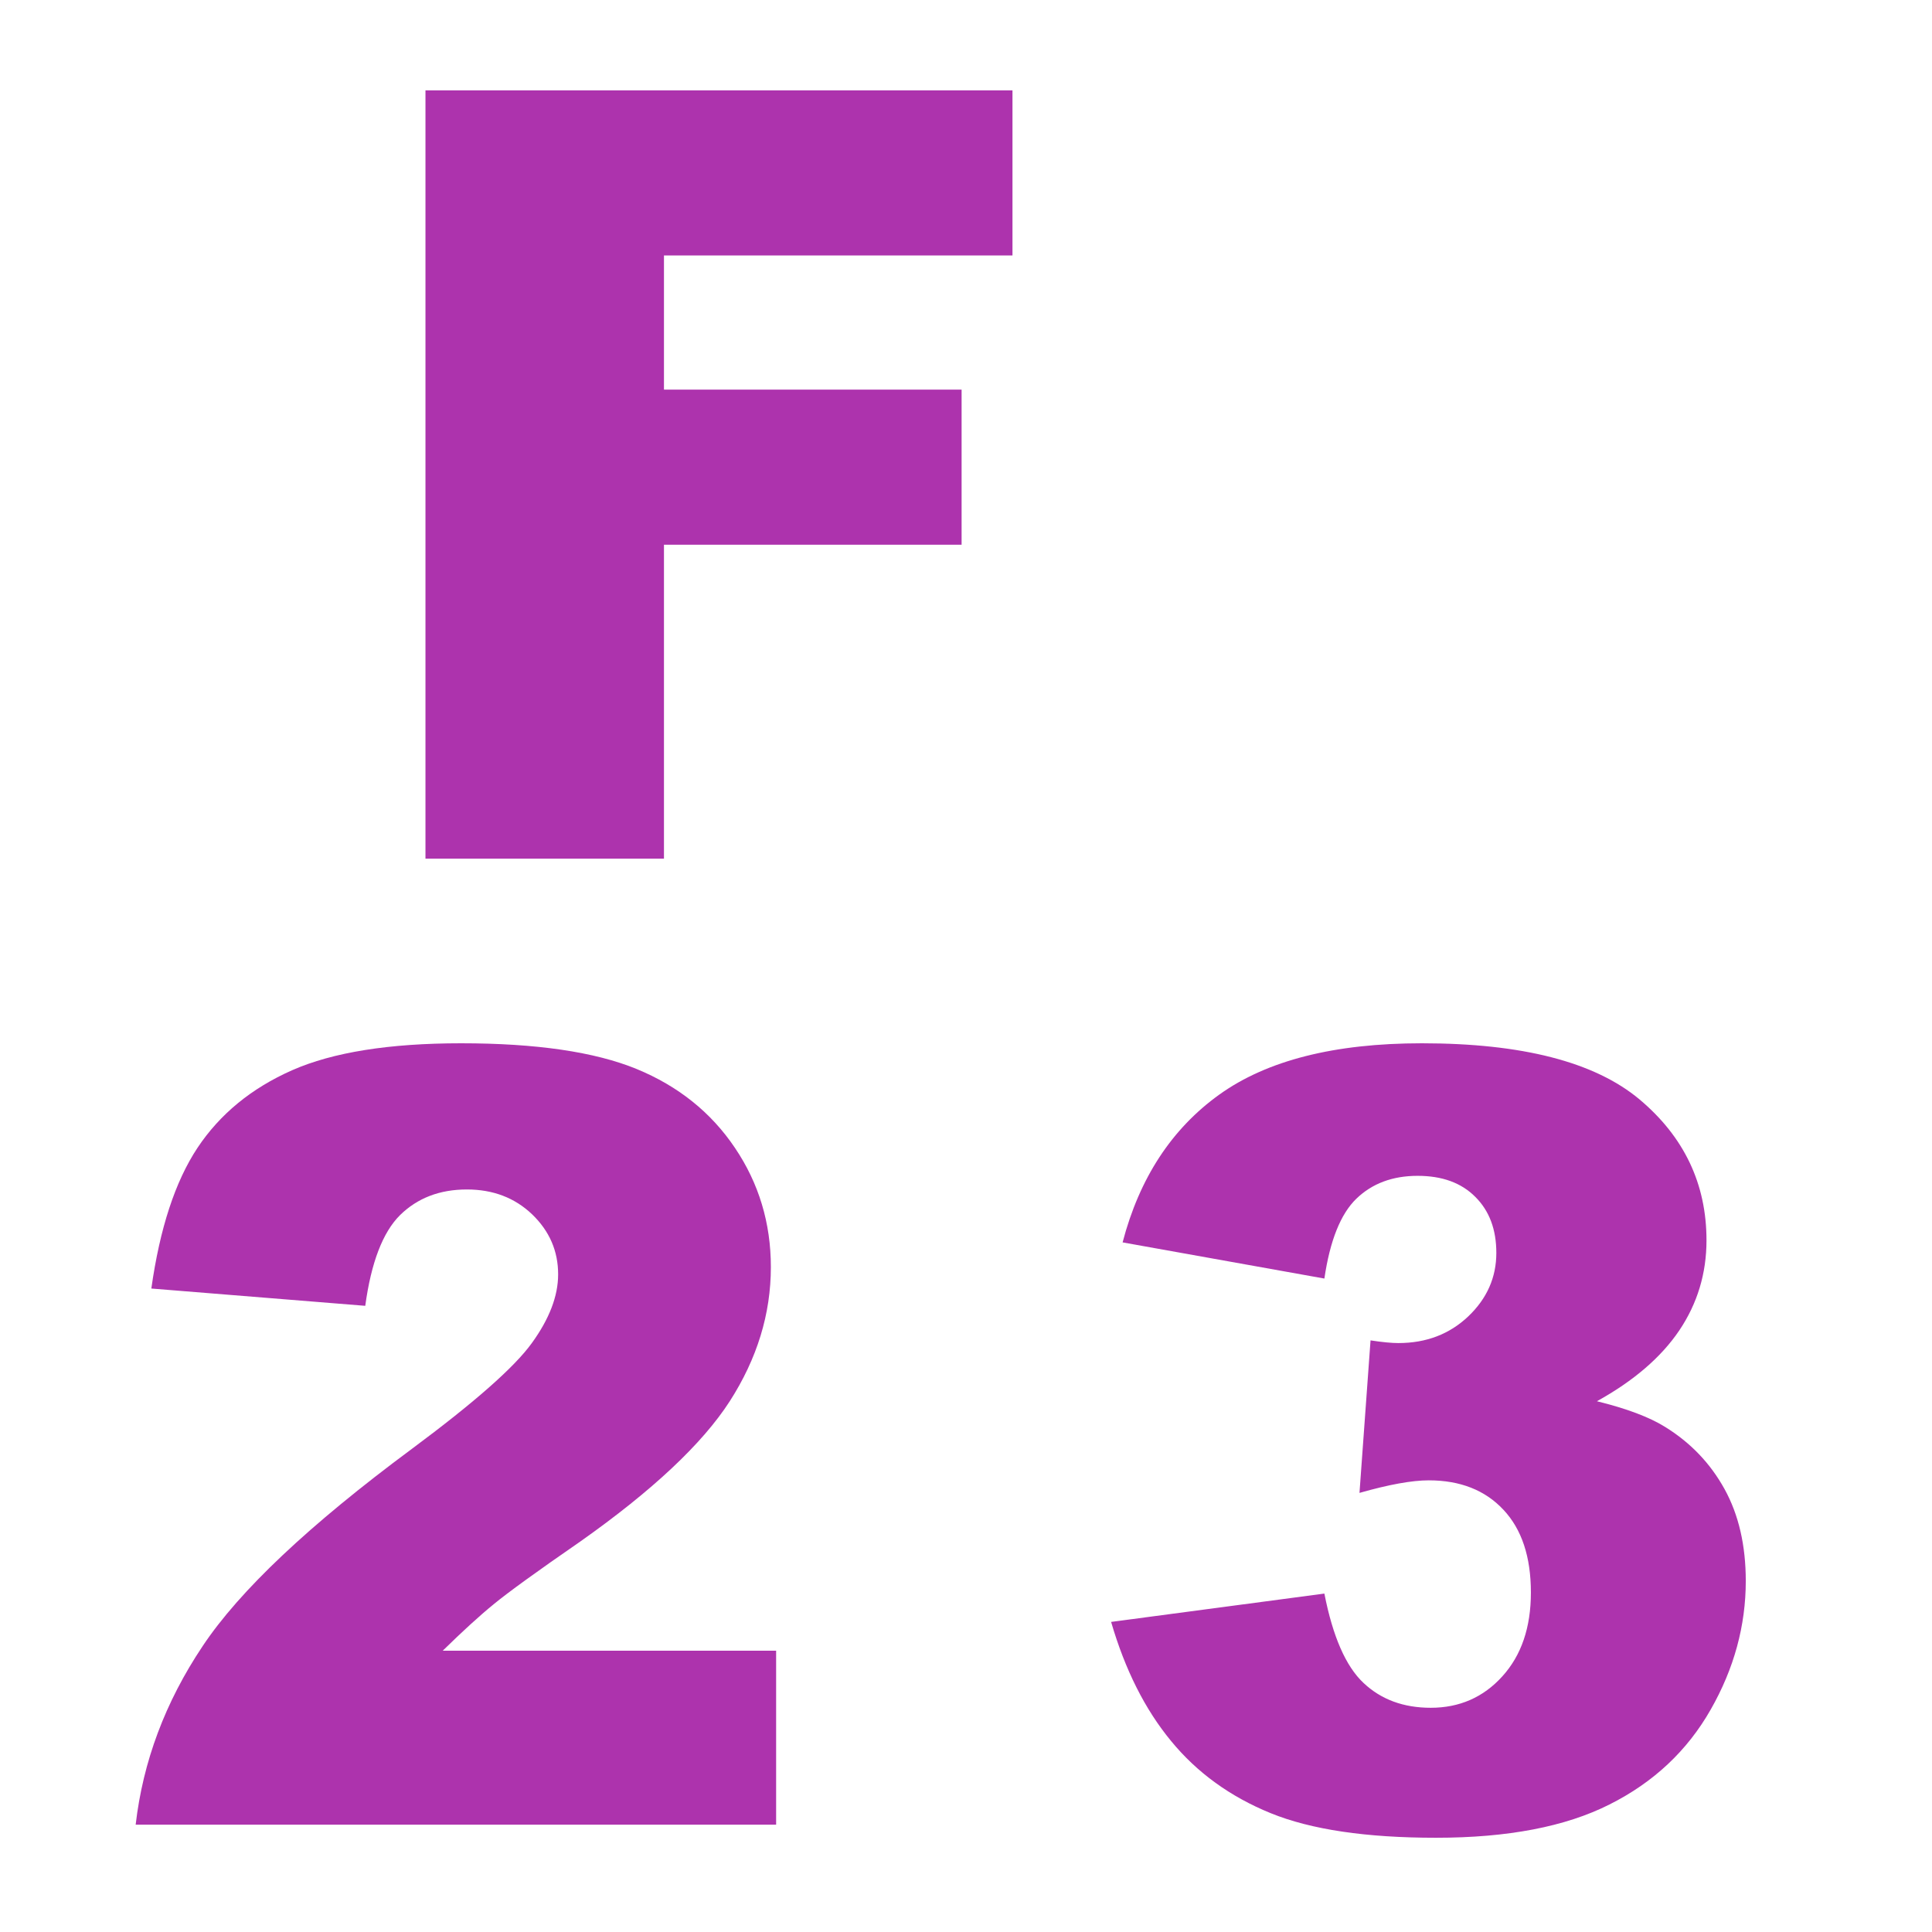 <?xml version="1.0" encoding="UTF-8"?>
<svg width="18px" height="18px" viewBox="0 0 18 18" version="1.1" xmlns="http://www.w3.org/2000/svg" xmlns:xlink="http://www.w3.org/1999/xlink">
    <title>F23</title>
    <g id="页面-1" stroke="none" stroke-width="1" fill="none" fill-rule="evenodd">
        <g id="画板" transform="translate(-701, -65)">
            <g id="F23" transform="translate(701, 65)">
                <rect id="矩形" fill="#D8D8D8" opacity="0" x="0" y="0" width="18" height="18"></rect>
                <g transform="translate(1.264, 0.842)" fill="#ad33ad" fill-rule="nonzero" id="路径">
                    <polygon points="2.7 0 8.169 0 8.169 1.538 4.922 1.538 4.922 2.788 7.695 2.788 7.695 4.233 4.922 4.233 4.922 7.158 2.7 7.158"></polygon>
                    <path d="M5.967,16.158 L0,16.158 C0.068,15.569 0.276,15.015 0.623,14.496 C0.969,13.976 1.619,13.364 2.573,12.657 C3.156,12.224 3.529,11.896 3.691,11.671 C3.854,11.446 3.936,11.233 3.936,11.031 C3.936,10.813 3.855,10.627 3.694,10.472 C3.533,10.318 3.33,10.24 3.086,10.24 C2.832,10.24 2.625,10.32 2.463,10.479 C2.302,10.639 2.194,10.921 2.139,11.324 L0.146,11.163 C0.225,10.603 0.368,10.166 0.576,9.852 C0.785,9.538 1.078,9.297 1.458,9.129 C1.837,8.962 2.362,8.878 3.032,8.878 C3.732,8.878 4.277,8.958 4.666,9.117 C5.055,9.277 5.361,9.522 5.583,9.852 C5.806,10.182 5.918,10.553 5.918,10.963 C5.918,11.399 5.79,11.816 5.535,12.213 C5.279,12.61 4.814,13.046 4.141,13.521 C3.74,13.798 3.472,13.992 3.337,14.103 C3.202,14.213 3.044,14.358 2.861,14.537 L5.967,14.537 L5.967,16.158 Z"></path>
                    <path d="M11.075,11.07 L9.195,10.733 C9.352,10.134 9.652,9.675 10.096,9.356 C10.541,9.037 11.17,8.878 11.983,8.878 C12.918,8.878 13.593,9.052 14.01,9.4 C14.426,9.749 14.635,10.187 14.635,10.714 C14.635,11.023 14.55,11.303 14.381,11.554 C14.212,11.804 13.956,12.024 13.614,12.213 C13.891,12.281 14.103,12.361 14.249,12.452 C14.487,12.599 14.671,12.792 14.803,13.031 C14.935,13.27 15.001,13.556 15.001,13.888 C15.001,14.304 14.892,14.704 14.674,15.086 C14.456,15.469 14.142,15.764 13.731,15.97 C13.321,16.177 12.783,16.28 12.115,16.28 C11.464,16.28 10.951,16.204 10.575,16.051 C10.199,15.898 9.889,15.674 9.647,15.379 C9.404,15.085 9.218,14.715 9.088,14.269 L11.075,14.005 C11.153,14.405 11.275,14.683 11.439,14.837 C11.603,14.992 11.812,15.069 12.066,15.069 C12.333,15.069 12.556,14.972 12.733,14.776 C12.91,14.581 12.999,14.321 12.999,13.995 C12.999,13.663 12.914,13.406 12.743,13.224 C12.572,13.041 12.34,12.95 12.047,12.95 C11.891,12.95 11.676,12.989 11.402,13.067 L11.505,11.646 C11.616,11.663 11.702,11.671 11.764,11.671 C12.024,11.671 12.241,11.588 12.416,11.422 C12.59,11.256 12.677,11.059 12.677,10.831 C12.677,10.613 12.612,10.439 12.481,10.309 C12.351,10.178 12.172,10.113 11.944,10.113 C11.71,10.113 11.52,10.184 11.373,10.326 C11.227,10.467 11.127,10.715 11.075,11.07 Z"></path>
                </g>
            </g>
        </g>
    </g>
</svg>